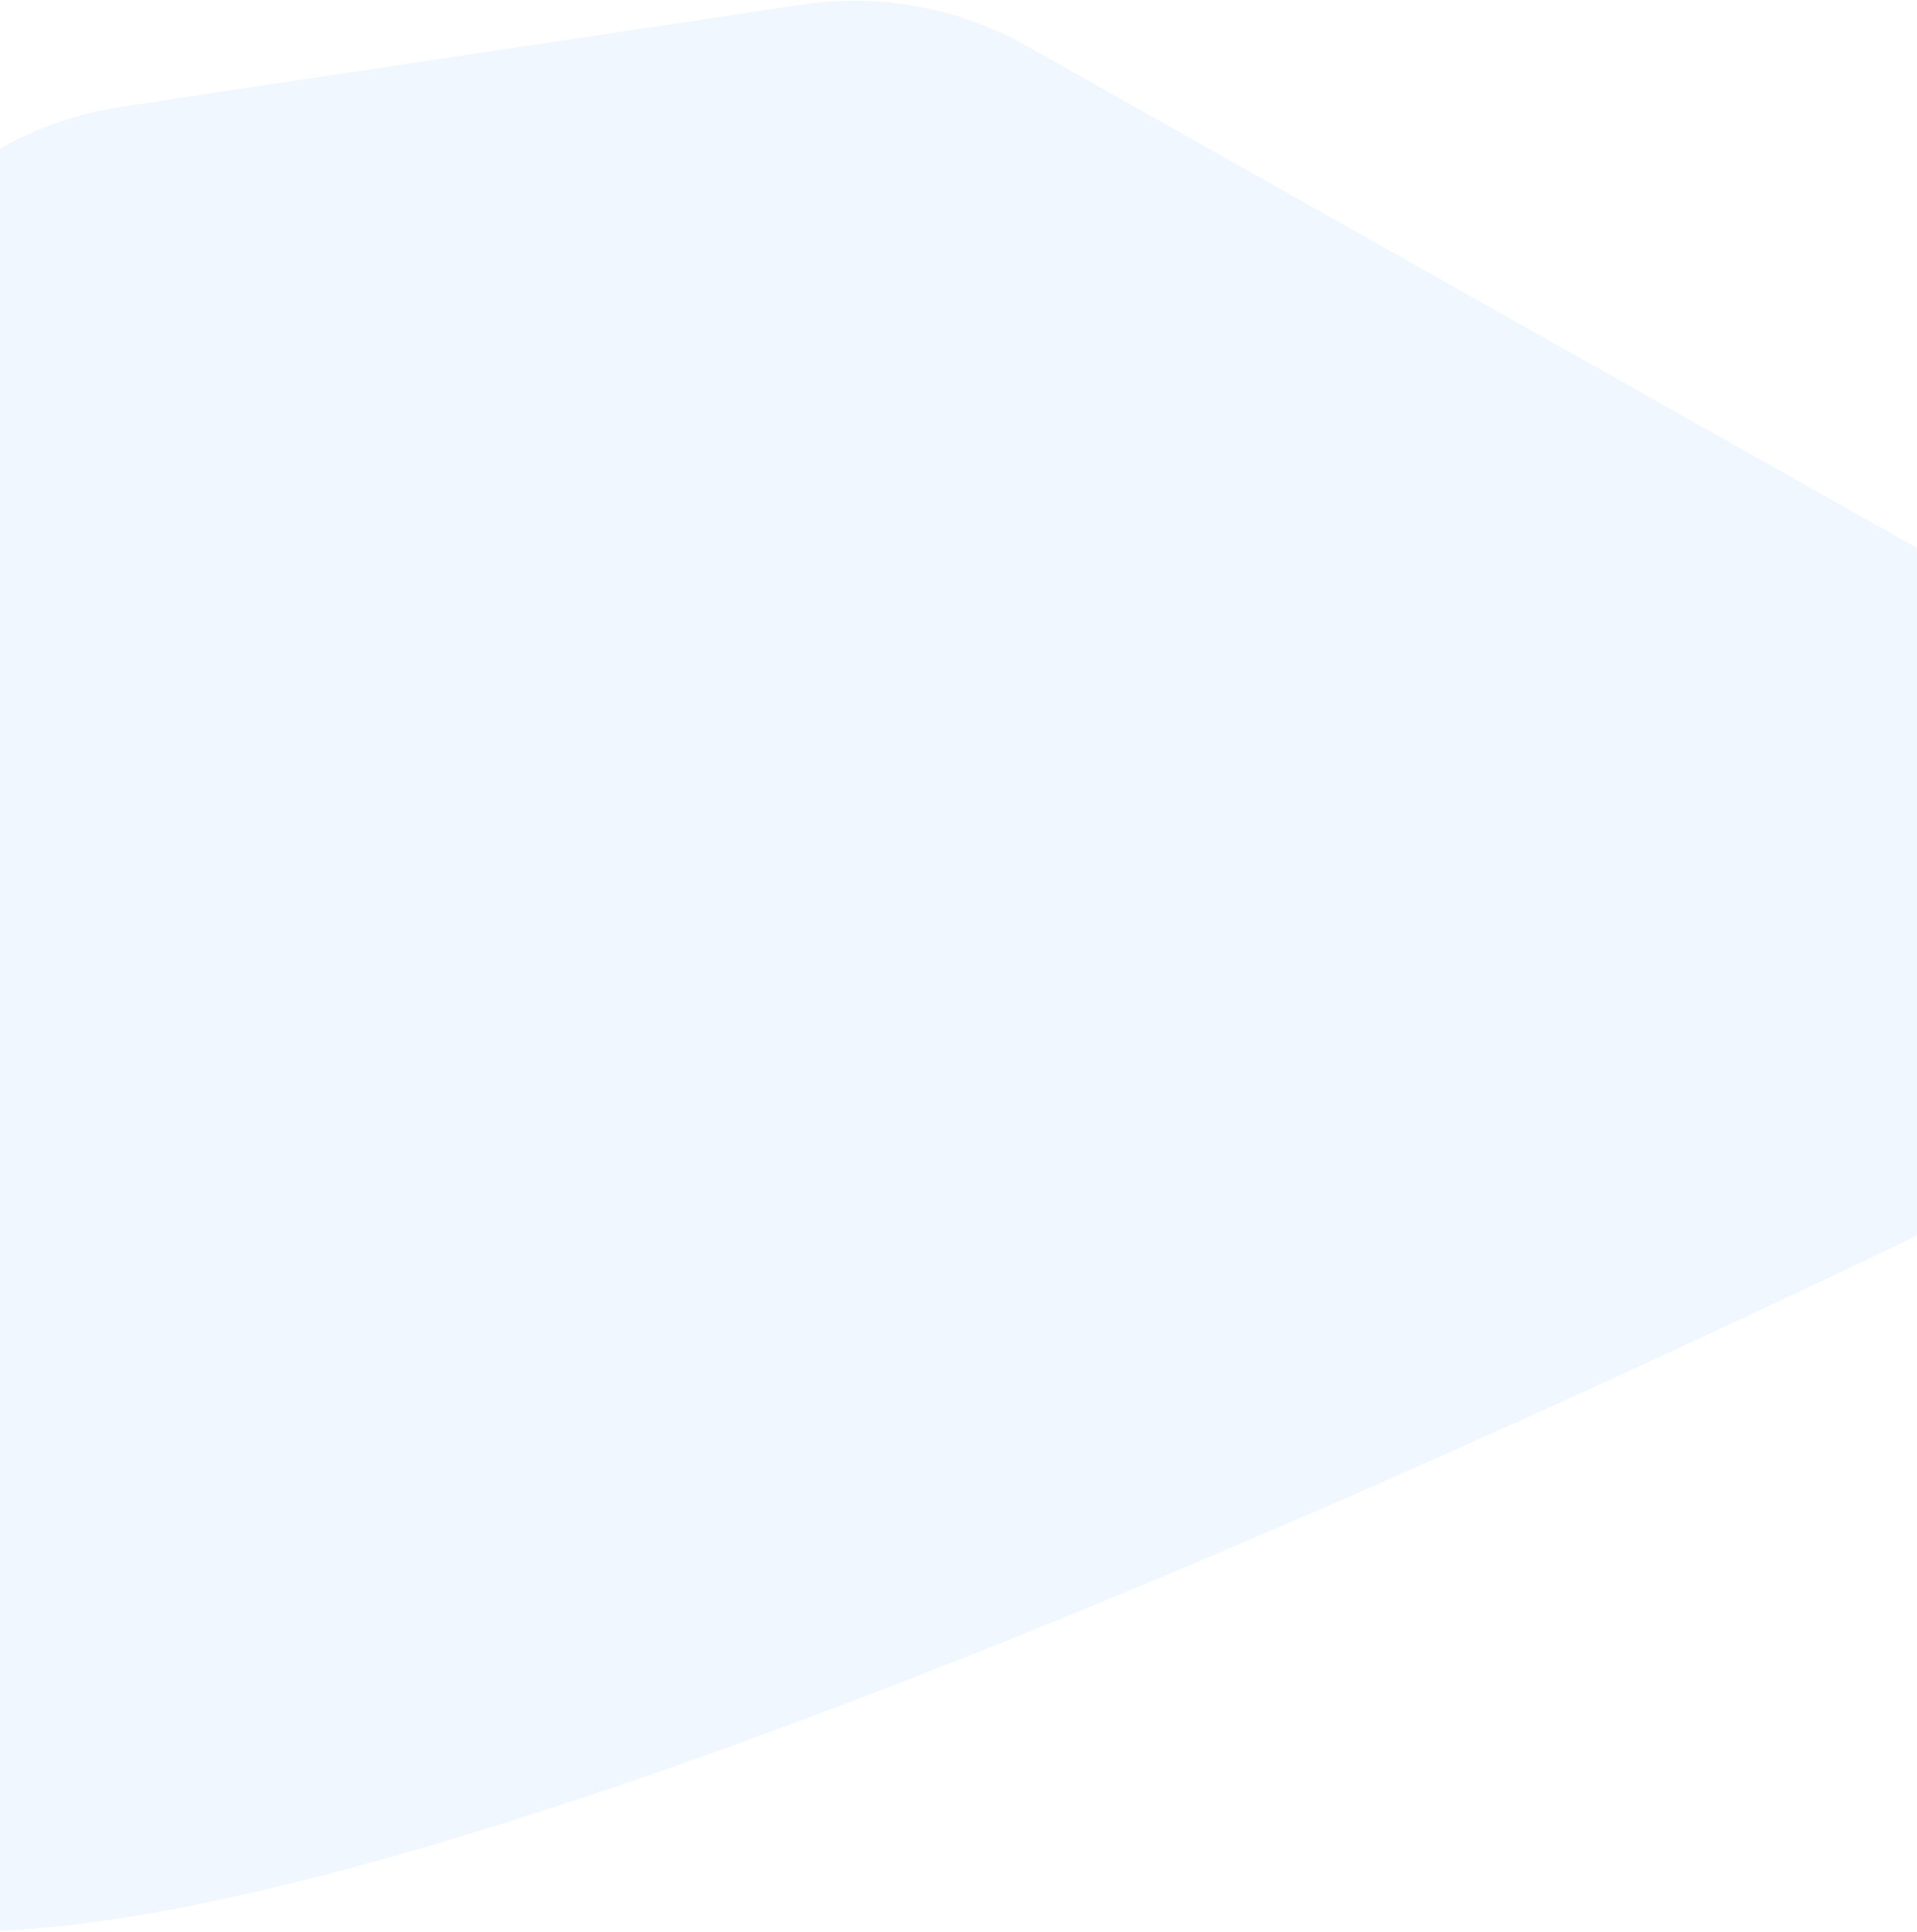 <svg width="1376" height="1387" viewBox="0 0 1376 1387" fill="none" xmlns="http://www.w3.org/2000/svg">
<path opacity="0.25" fill-rule="evenodd" clip-rule="evenodd" d="M87.115 76.641C-6.316 90.672 -84.053 155.171 -110.541 245.861C-209.072 583.212 -403.712 1386.63 -22.52 1386.66C290.331 1386.67 980.229 1078.95 1426.68 862.558C1606.6 775.354 1610.73 525.84 1436.59 427.612L737.264 33.149C688.141 5.44 631.168 -5.06 575.394 3.315L87.115 76.641Z" fill="#0A7CFF" fill-opacity="0.24"/>
</svg>
